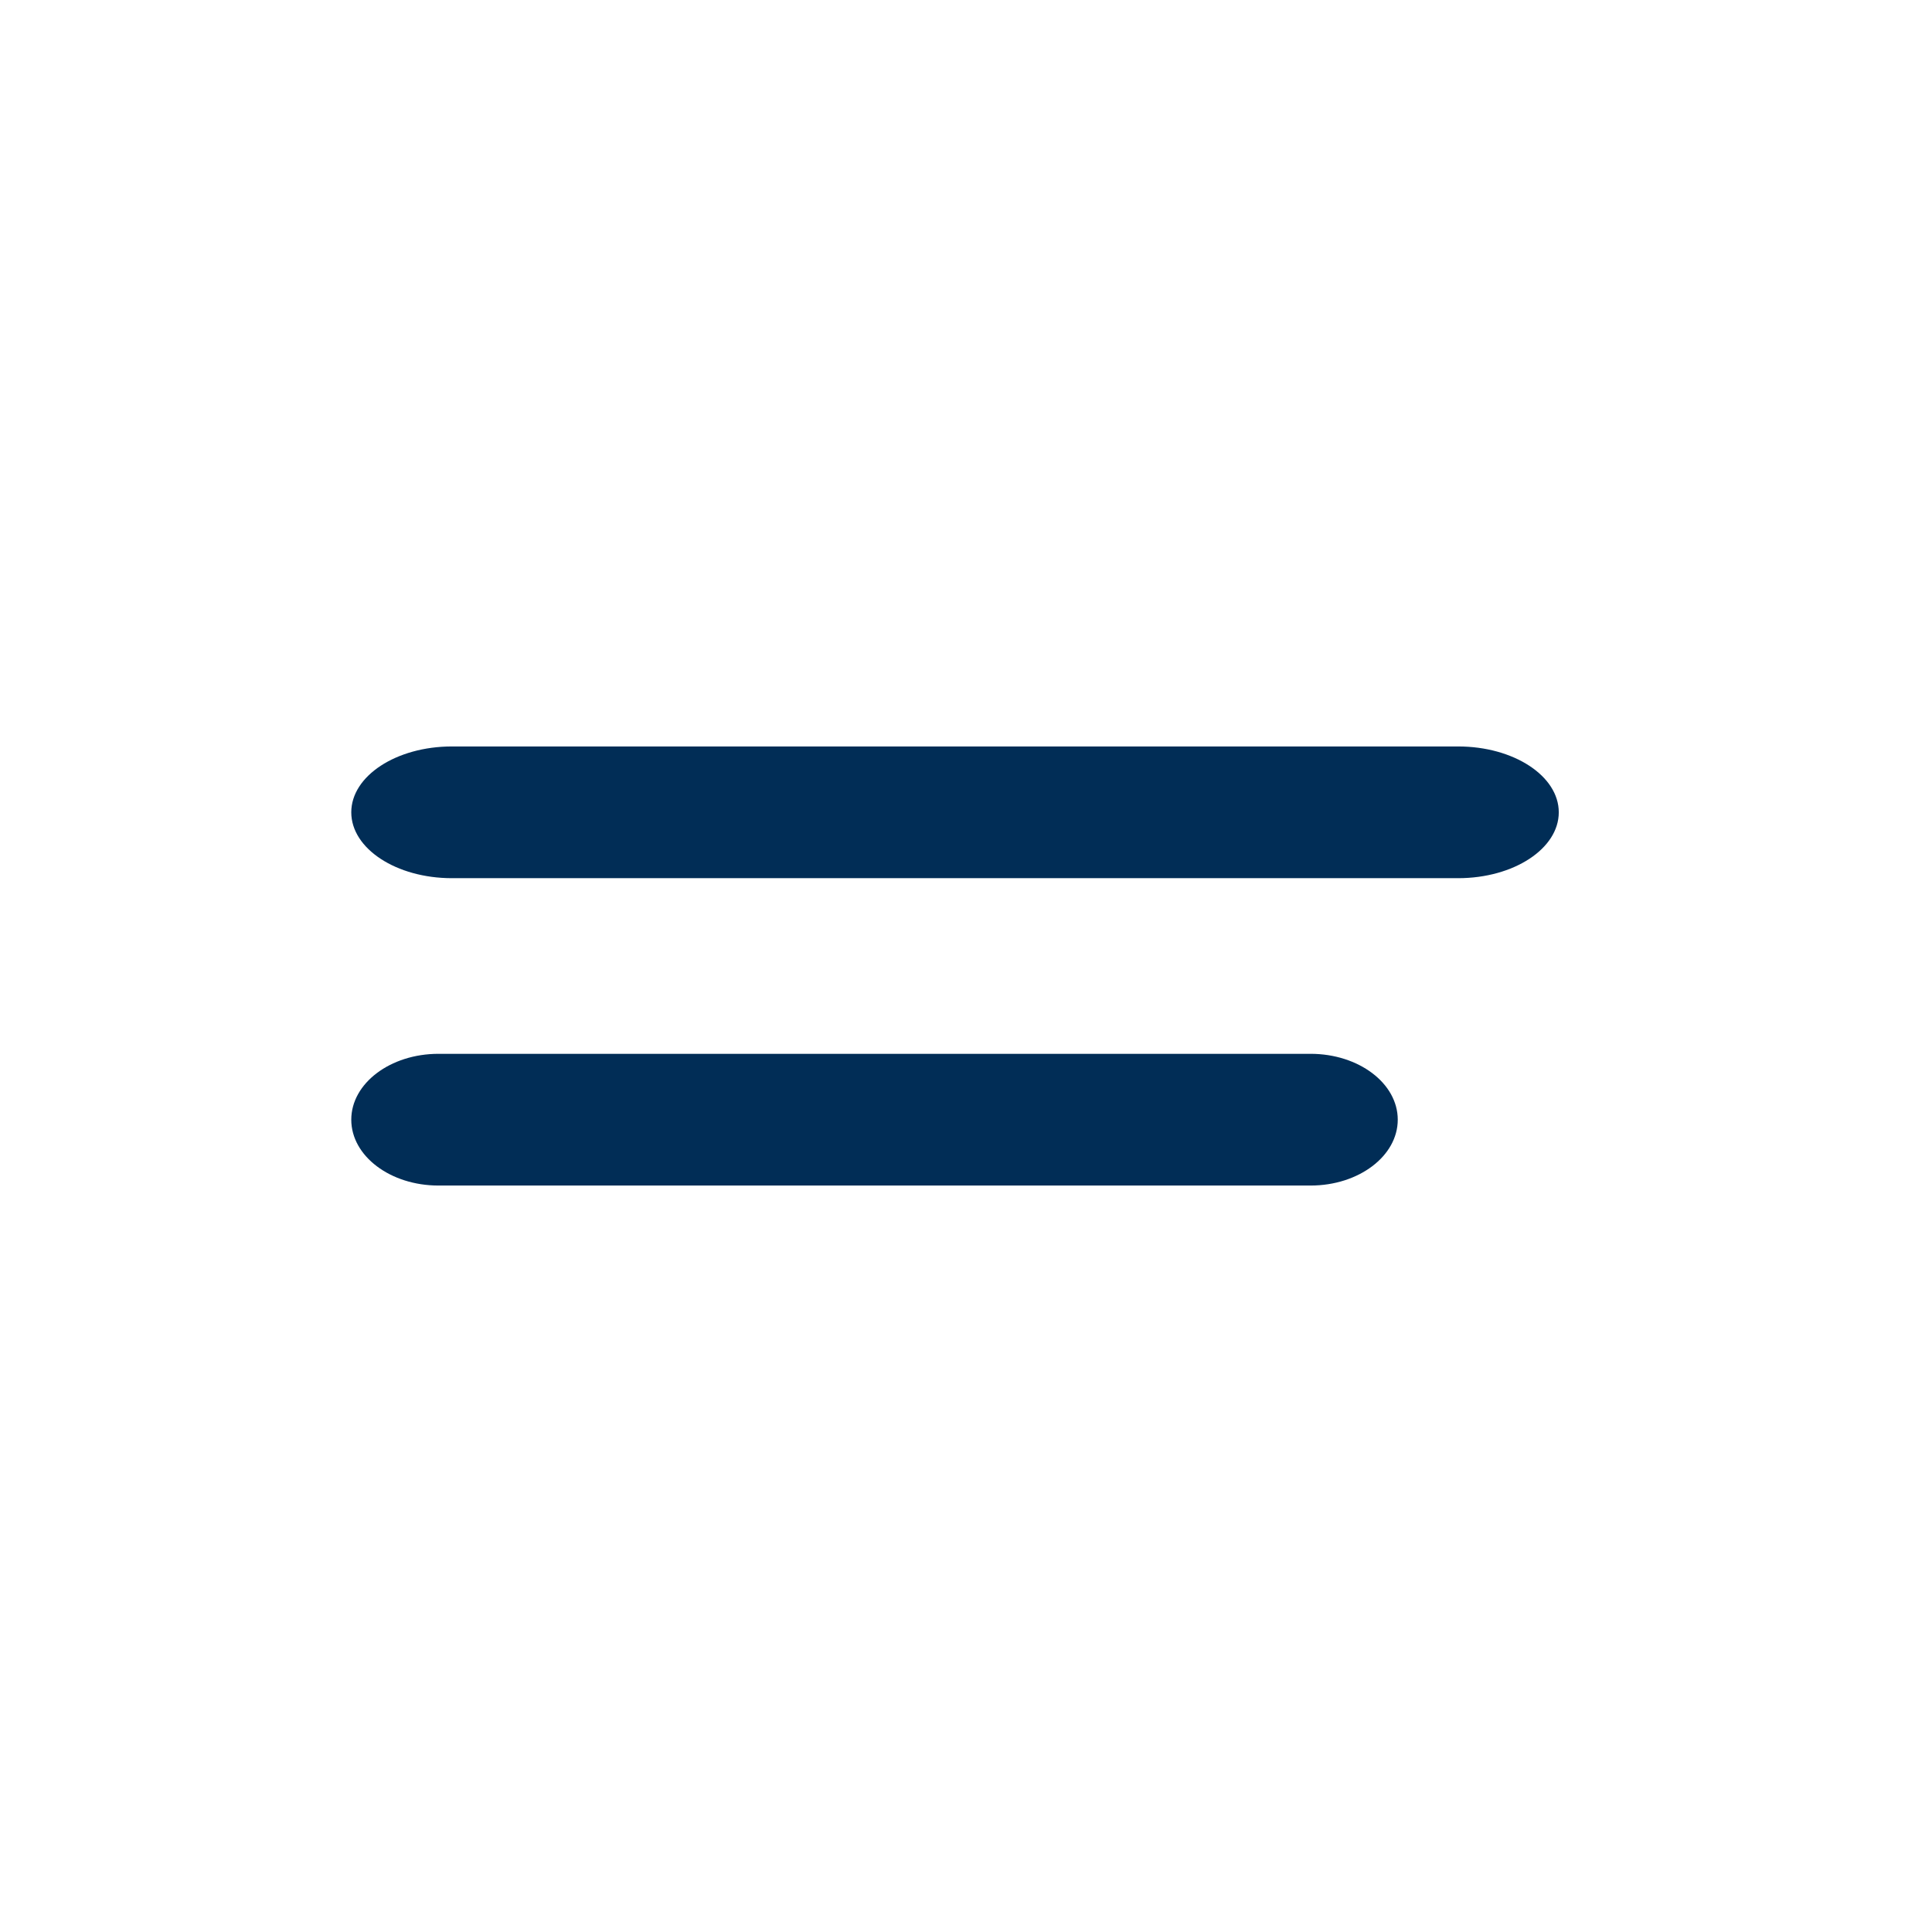 <svg width="44" height="44" viewBox="0 0 44 44" fill="none" xmlns="http://www.w3.org/2000/svg">
<path fill-rule="evenodd" clip-rule="evenodd" d="M10.292 20H33.208C34.474 20 35.5 19.328 35.5 18.5C35.5 17.672 34.474 17 33.208 17H10.292C9.026 17 8 17.672 8 18.5C8 19.328 9.026 20 10.292 20Z" fill="#012D56"/>
<path fill-rule="evenodd" clip-rule="evenodd" d="M29.847 24H9.986C8.889 24 8 24.672 8 25.5C8 26.328 8.889 27 9.986 27H29.847C30.944 27 31.833 26.328 31.833 25.5C31.833 24.672 30.944 24 29.847 24Z" fill="#012D56"/>
</svg>
